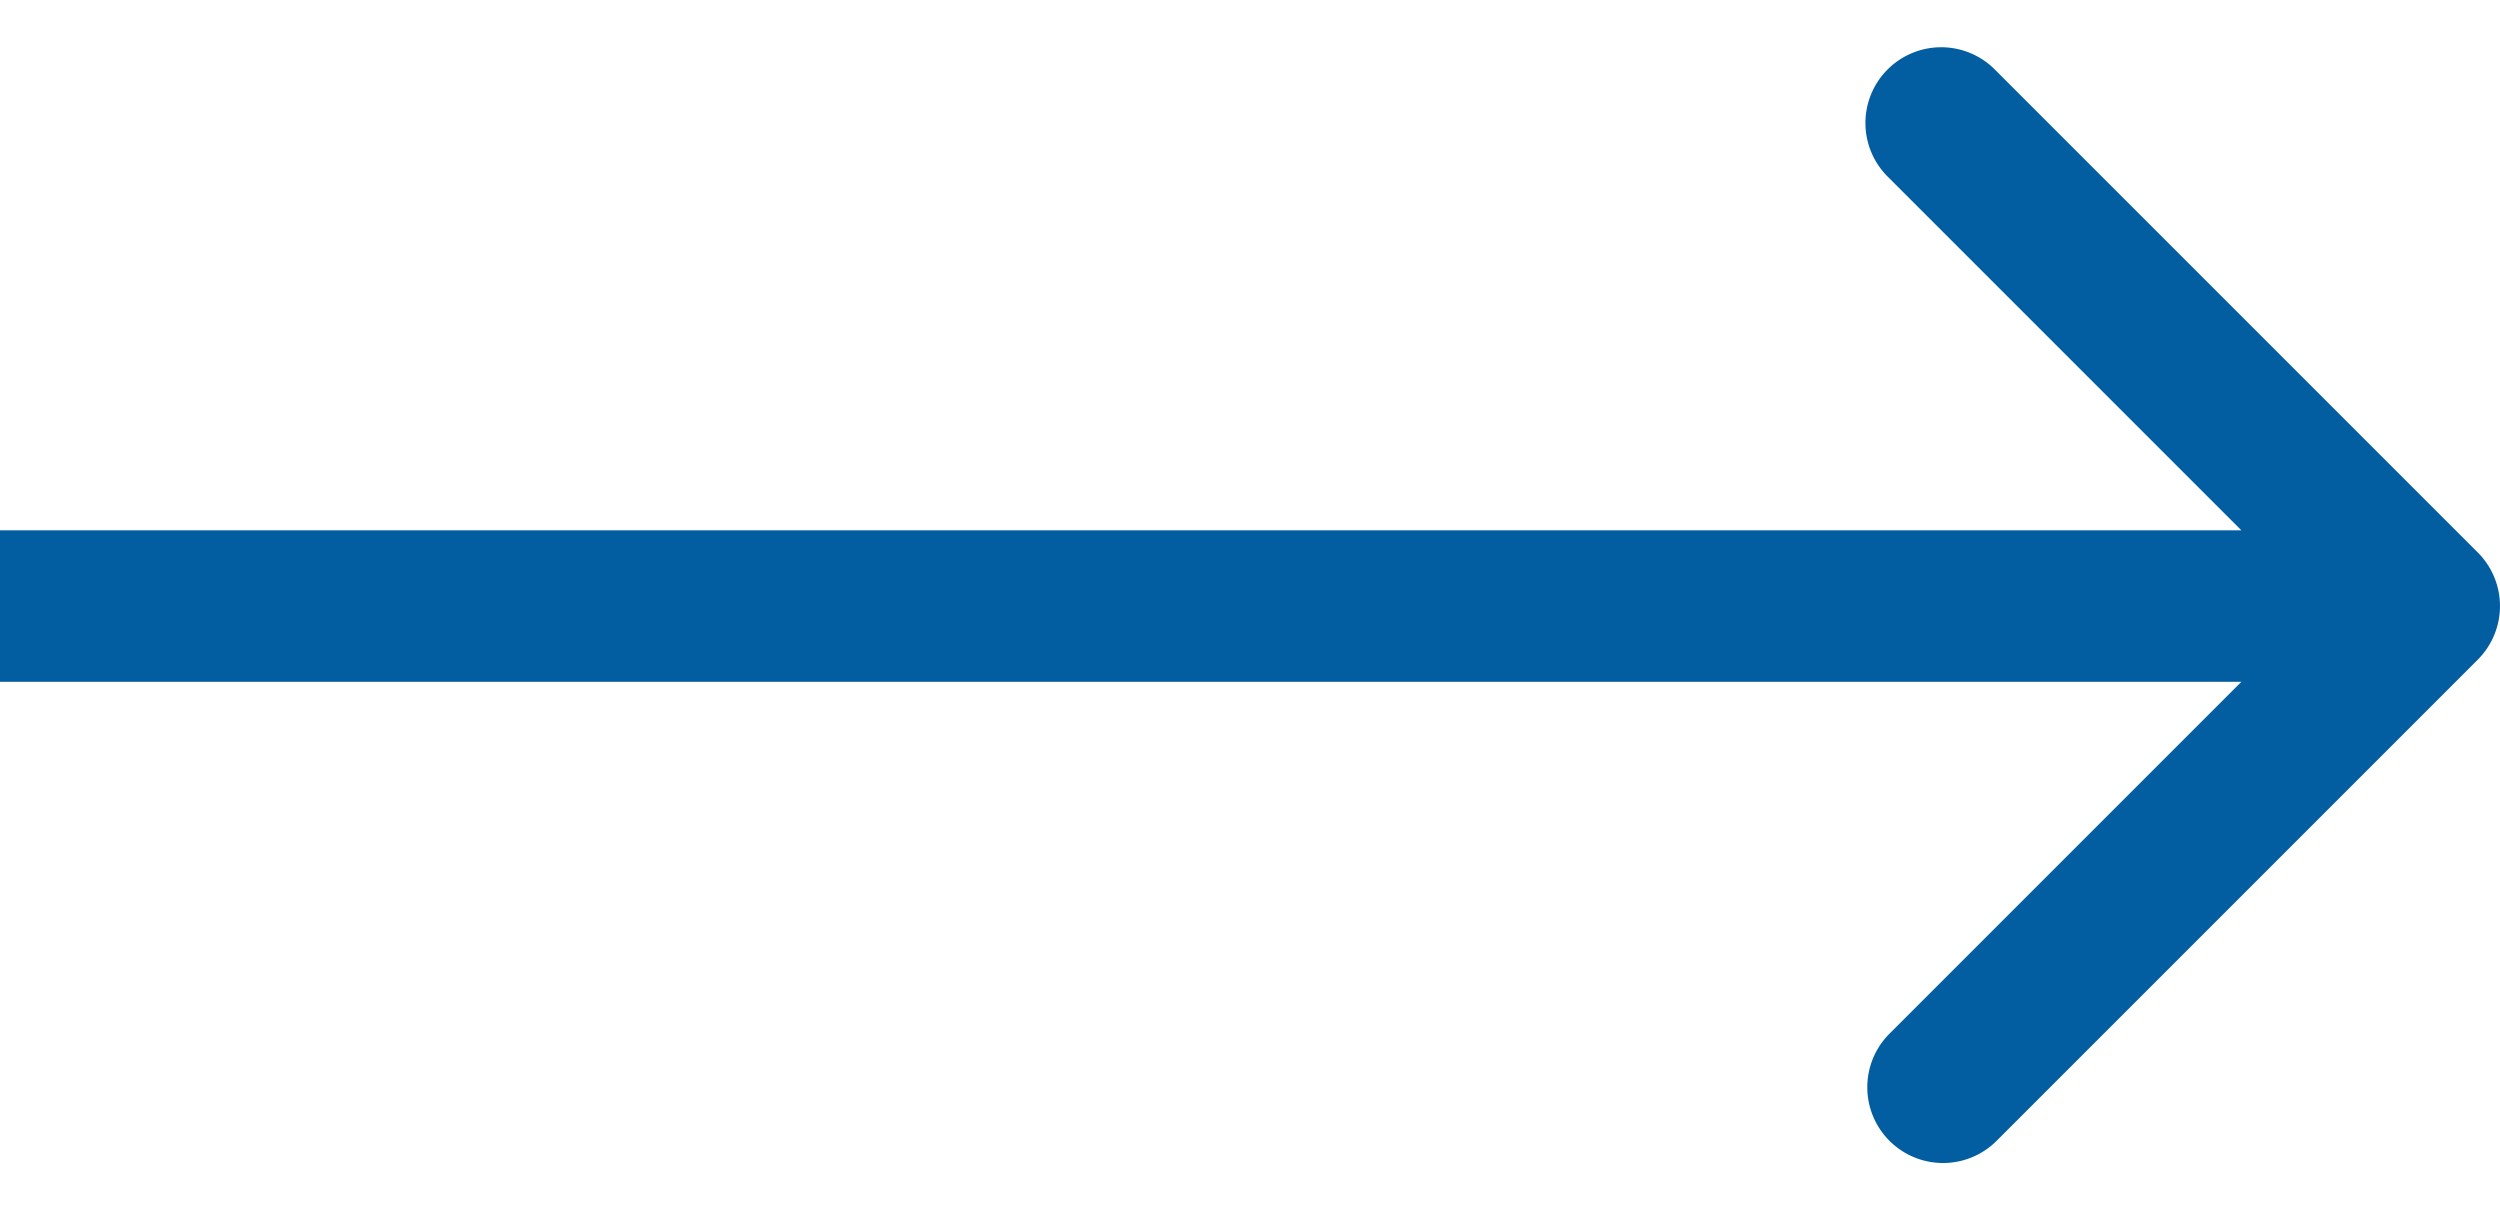 <svg width="33" height="16" viewBox="0 0 33 16" fill="none" xmlns="http://www.w3.org/2000/svg"><path d="M32.707 8.707a1 1 0 0 0 0-1.414L26.343.929a1 1 0 1 0-1.414 1.414L30.586 8l-5.657 5.657a1 1 0 0 0 1.414 1.414l6.364-6.364ZM0 9h32V7H0v2Z" fill="#025EA1"/></svg>